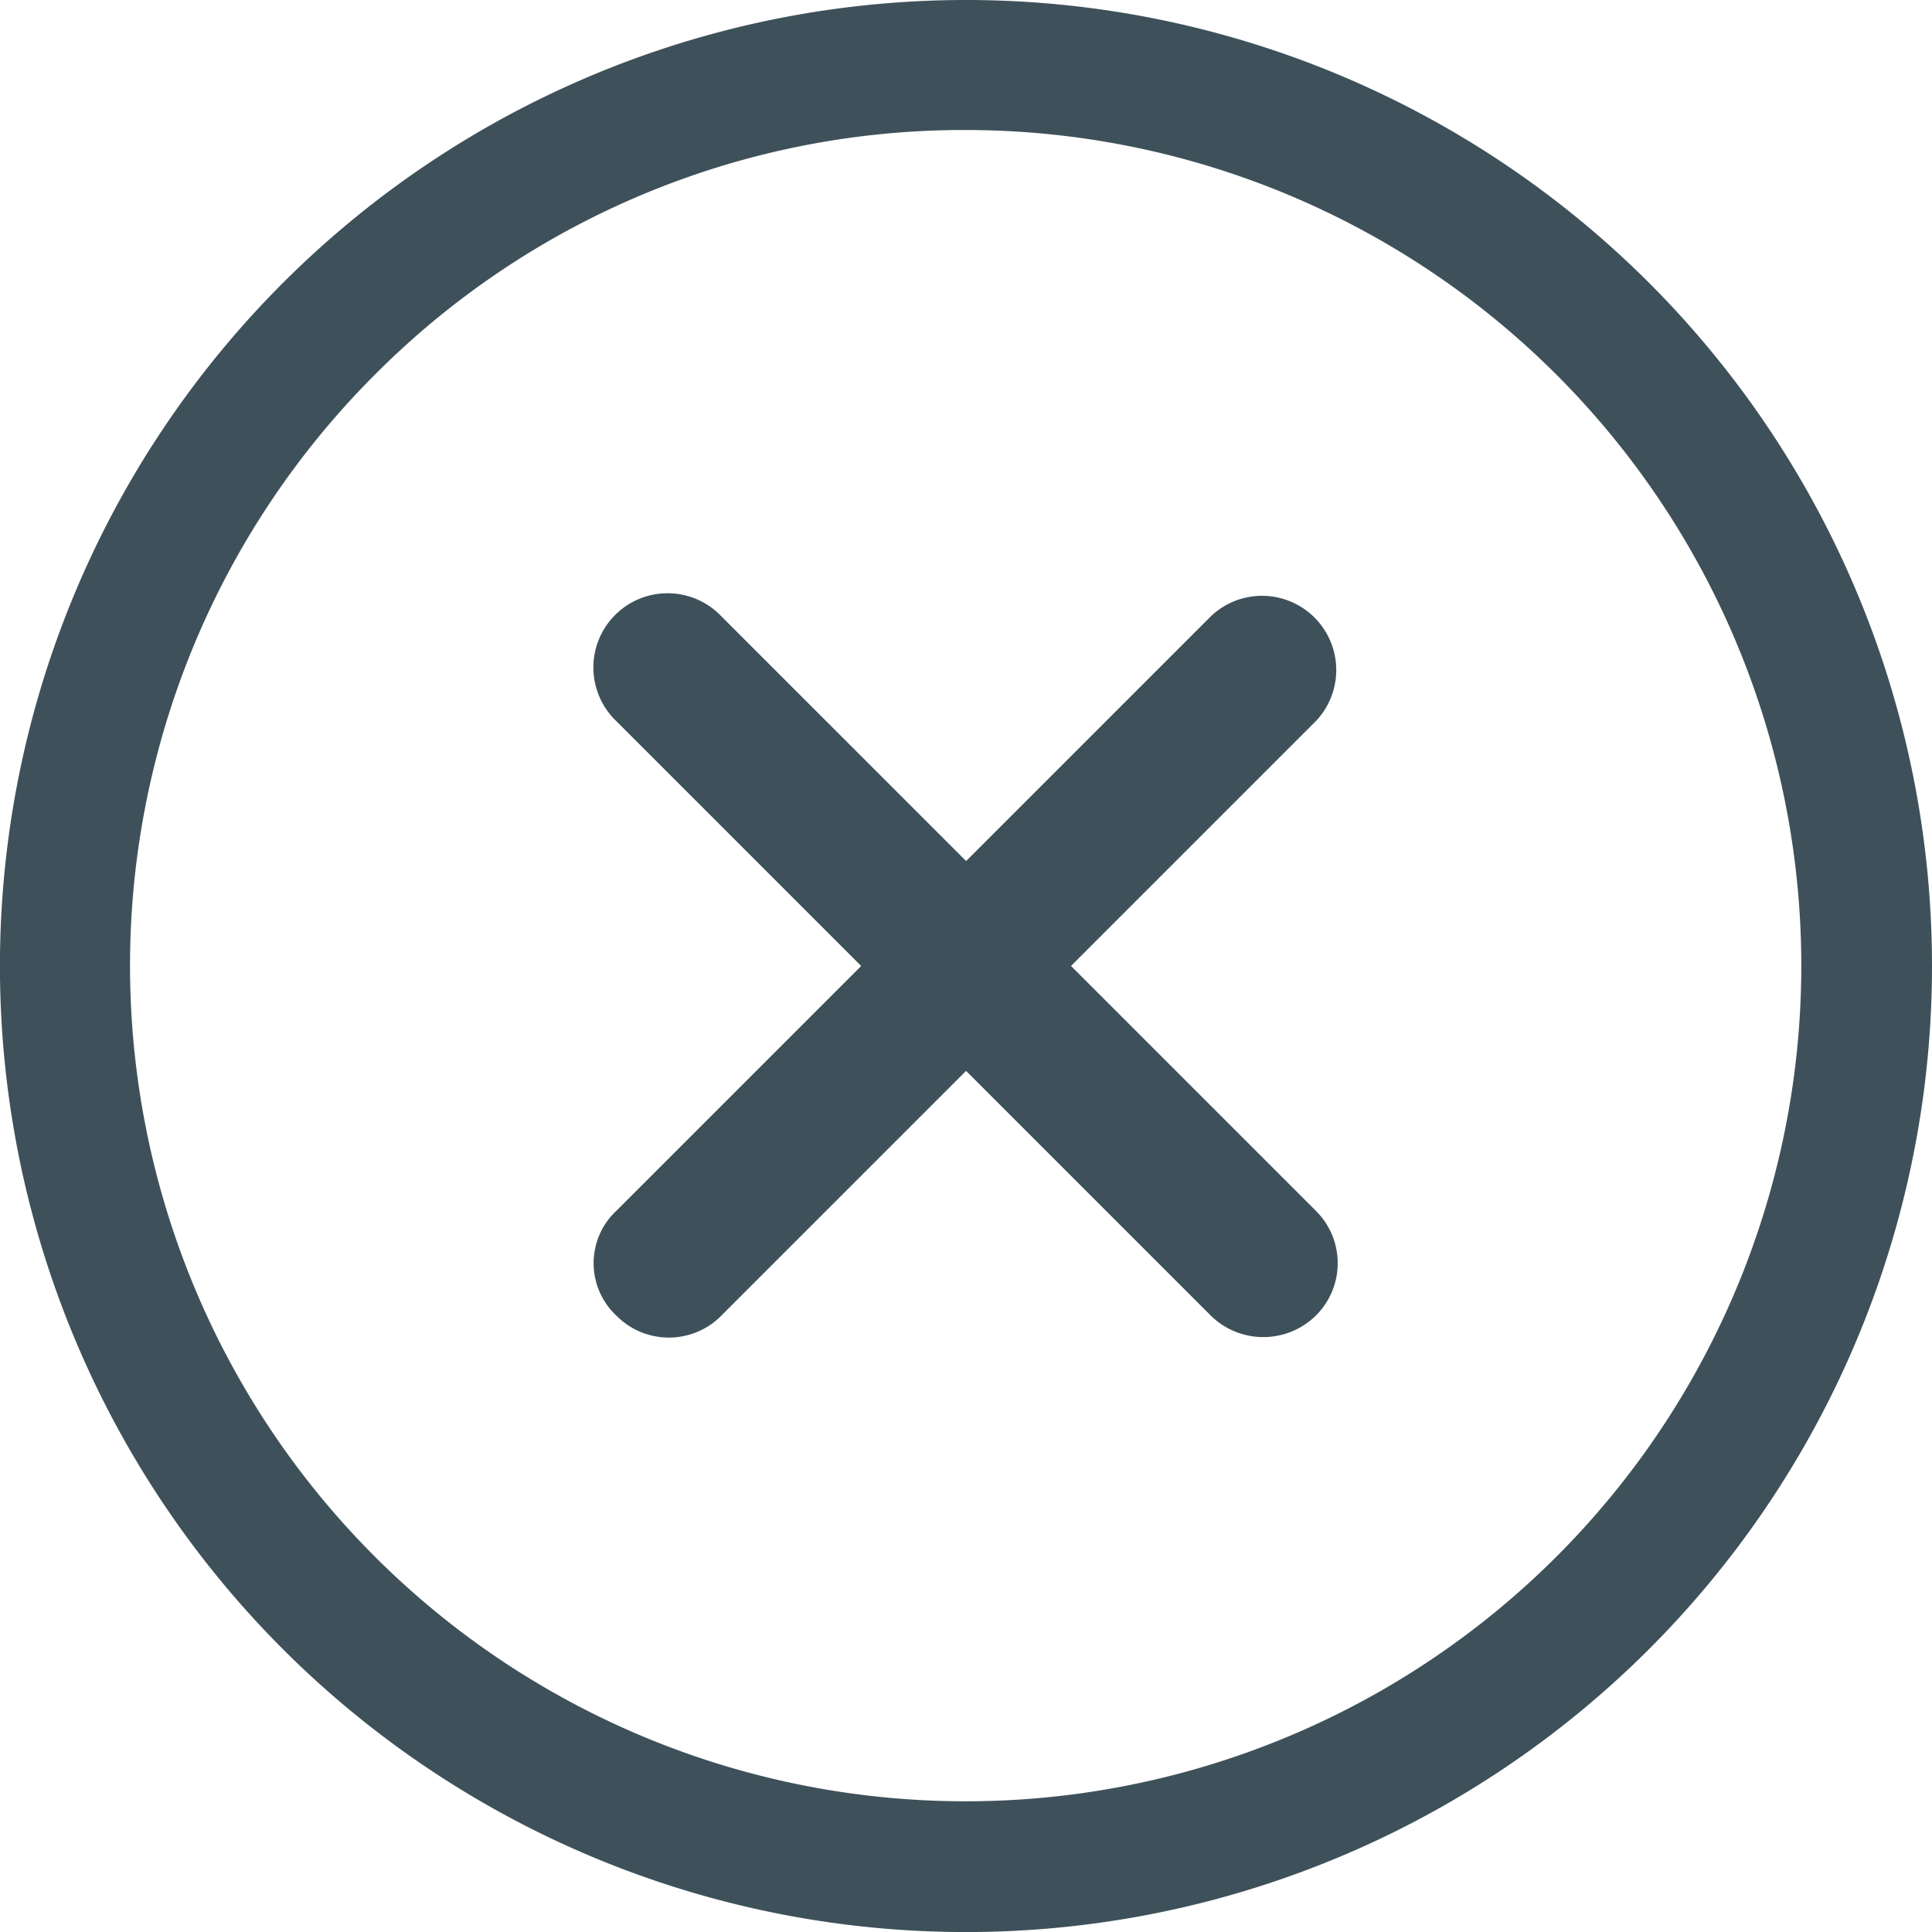 <svg xmlns="http://www.w3.org/2000/svg" width="30.951" height="30.951" viewBox="0 0 30.951 30.951"><defs><style>.a{fill:#3e515a;}</style></defs><g transform="translate(-3.375 -3.375)"><path class="a" d="M23.931,22.249,20.01,18.328l3.921-3.921a1.189,1.189,0,0,0-1.681-1.681l-3.921,3.921-3.921-3.921a1.189,1.189,0,1,0-1.681,1.681l3.921,3.921-3.921,3.921a1.15,1.15,0,0,0,0,1.681,1.181,1.181,0,0,0,1.681,0l3.921-3.921,3.921,3.921a1.2,1.2,0,0,0,1.681,0A1.181,1.181,0,0,0,23.931,22.249Z" transform="translate(0.523 0.522)"/><path class="a" d="M18.851,5.458A13.387,13.387,0,1,1,9.379,9.379a13.3,13.3,0,0,1,9.471-3.921m0-2.083A15.476,15.476,0,1,0,34.326,18.851,15.473,15.473,0,0,0,18.851,3.375Z"/></g></svg>